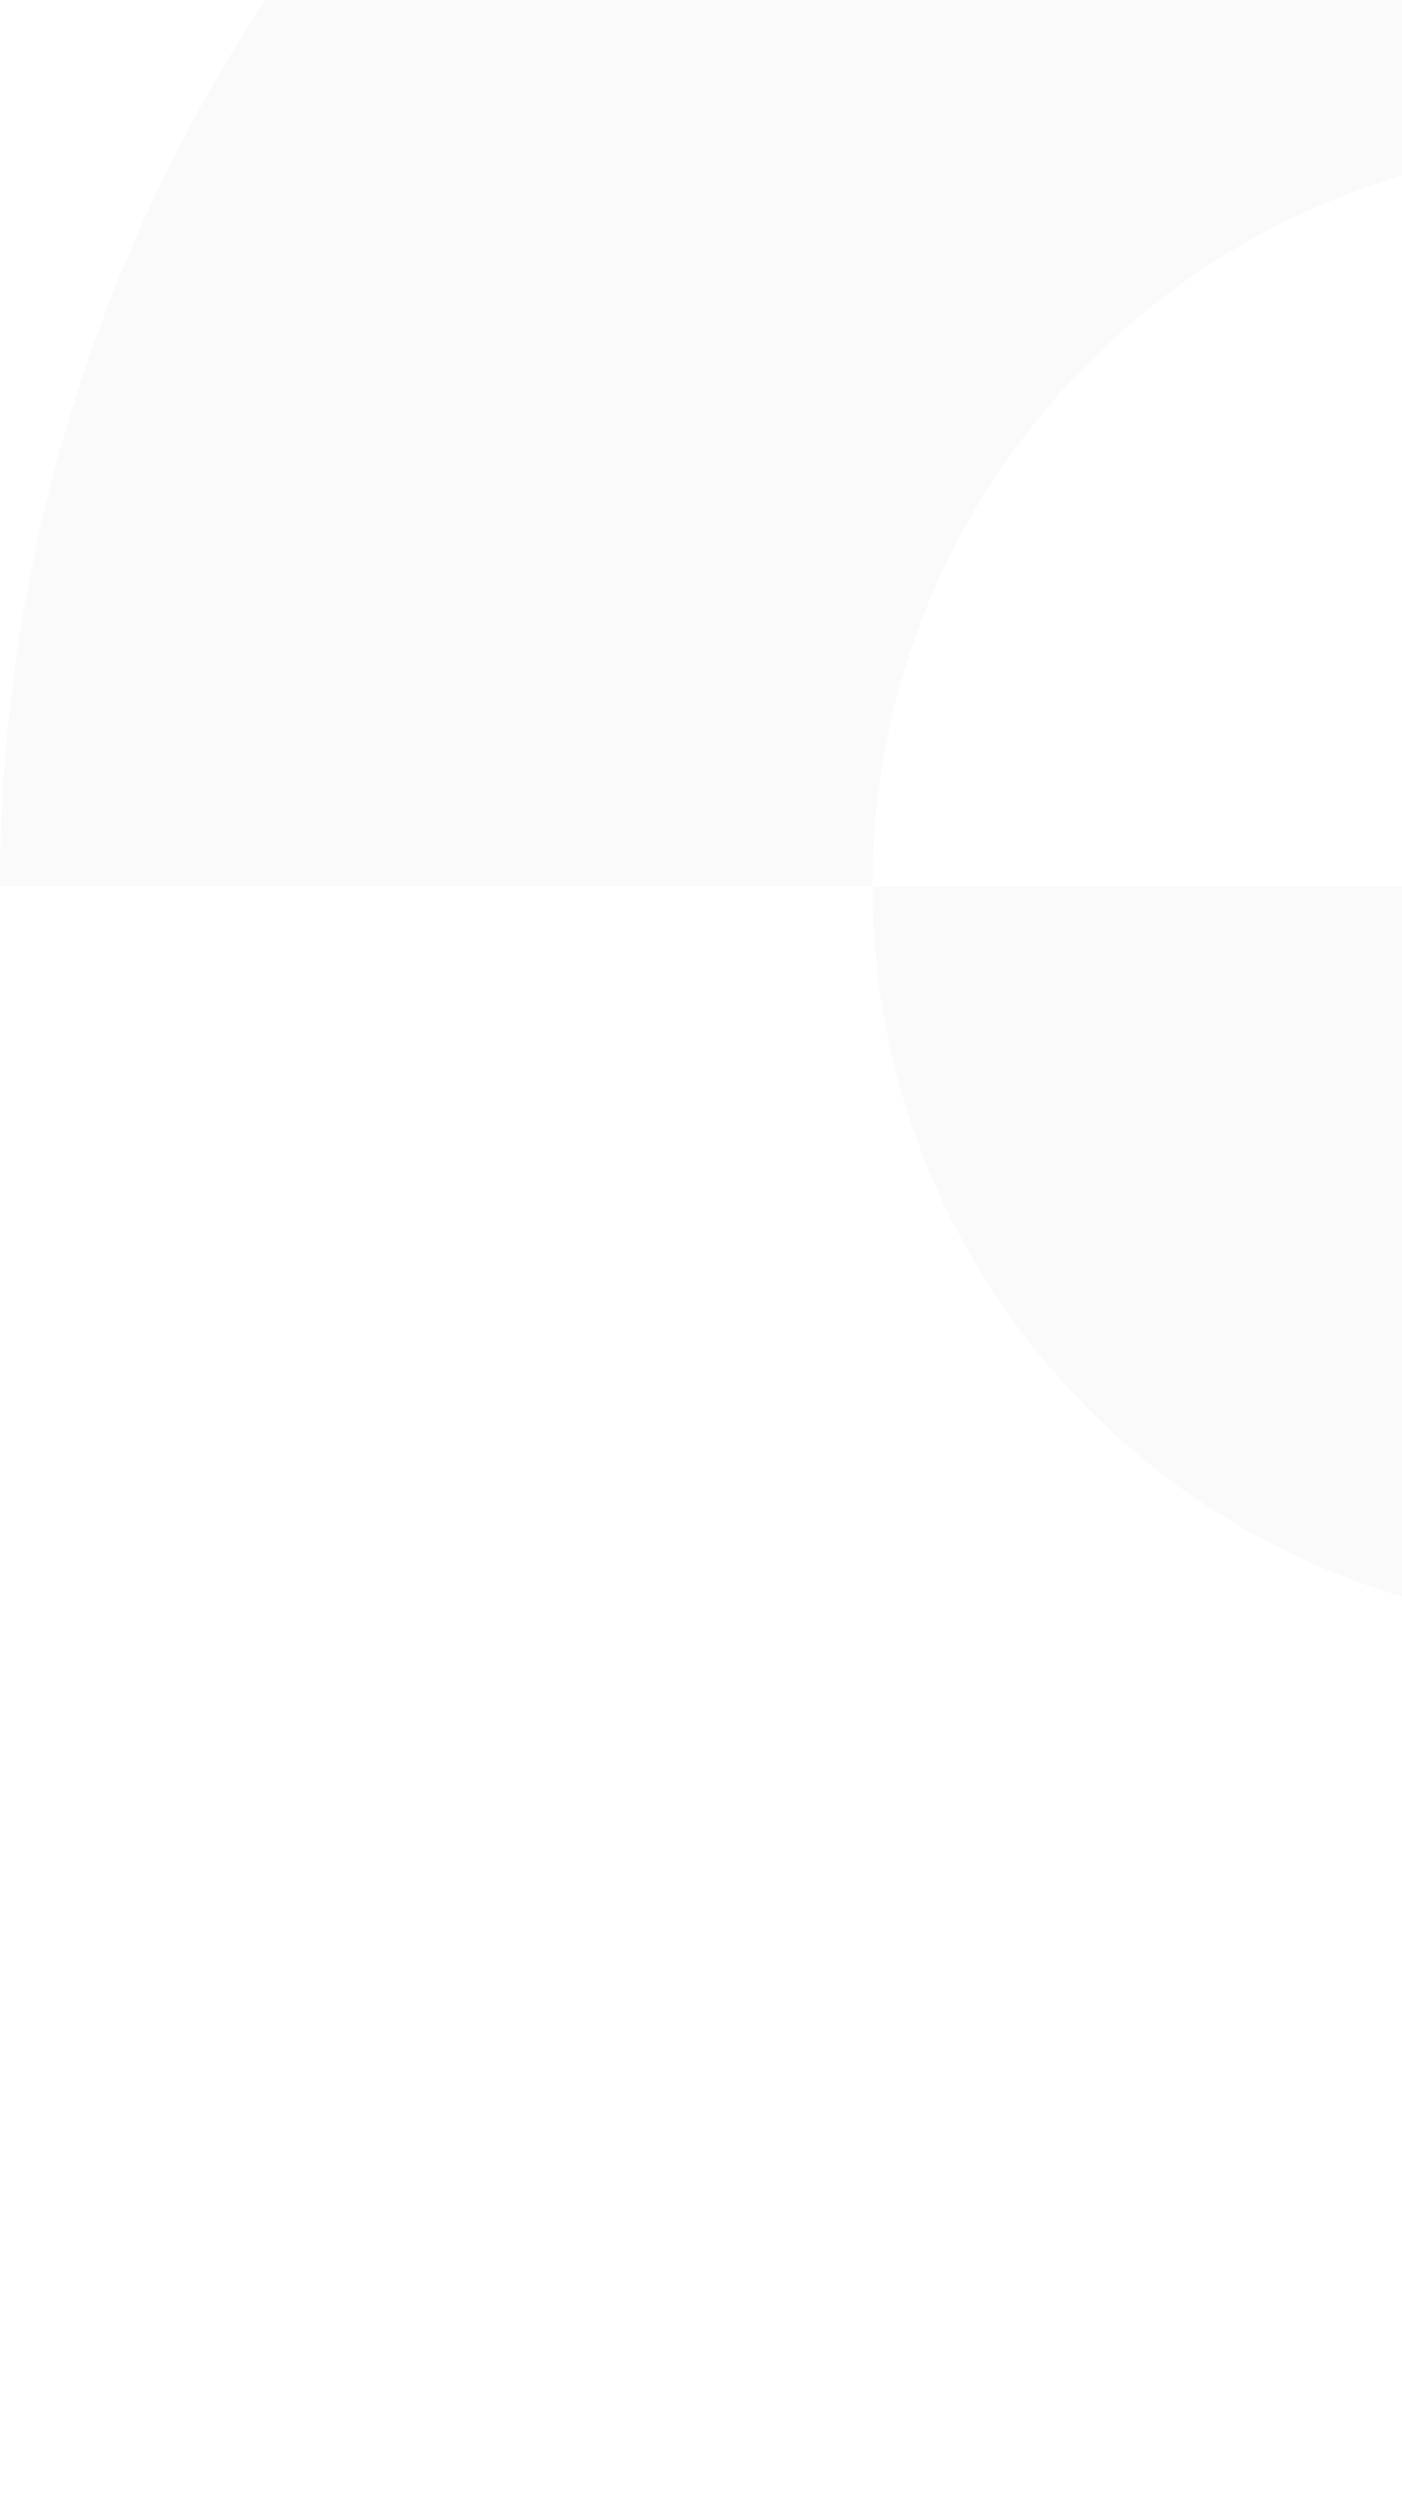 <svg width="239" height="426" viewBox="0 0 239 426" fill="none" xmlns="http://www.w3.org/2000/svg">
<path fill-rule="evenodd" clip-rule="evenodd" d="M427.782 379.654C382.558 409.872 329.39 426 275 426L275 277.276C344.74 277.276 401.275 220.74 401.275 151C401.275 81.26 344.74 24.725 275 24.725C205.26 24.725 148.724 81.26 148.724 151L-0 151C-0 96.61 16.128 43.442 46.346 -1.782C76.563 -47.005 119.512 -82.253 169.762 -103.067C220.012 -123.881 275.305 -129.327 328.65 -118.716C381.994 -108.105 430.995 -81.914 469.454 -43.454C507.914 -4.995 534.105 44.005 544.716 97.35C555.327 150.695 549.881 205.988 529.067 256.238C508.253 306.488 473.005 349.437 427.782 379.654ZM148.724 151C148.724 220.74 205.26 277.276 275 277.276L275 151L148.724 151Z" fill="#C4C4C4" fill-opacity="0.08"/>
</svg>
